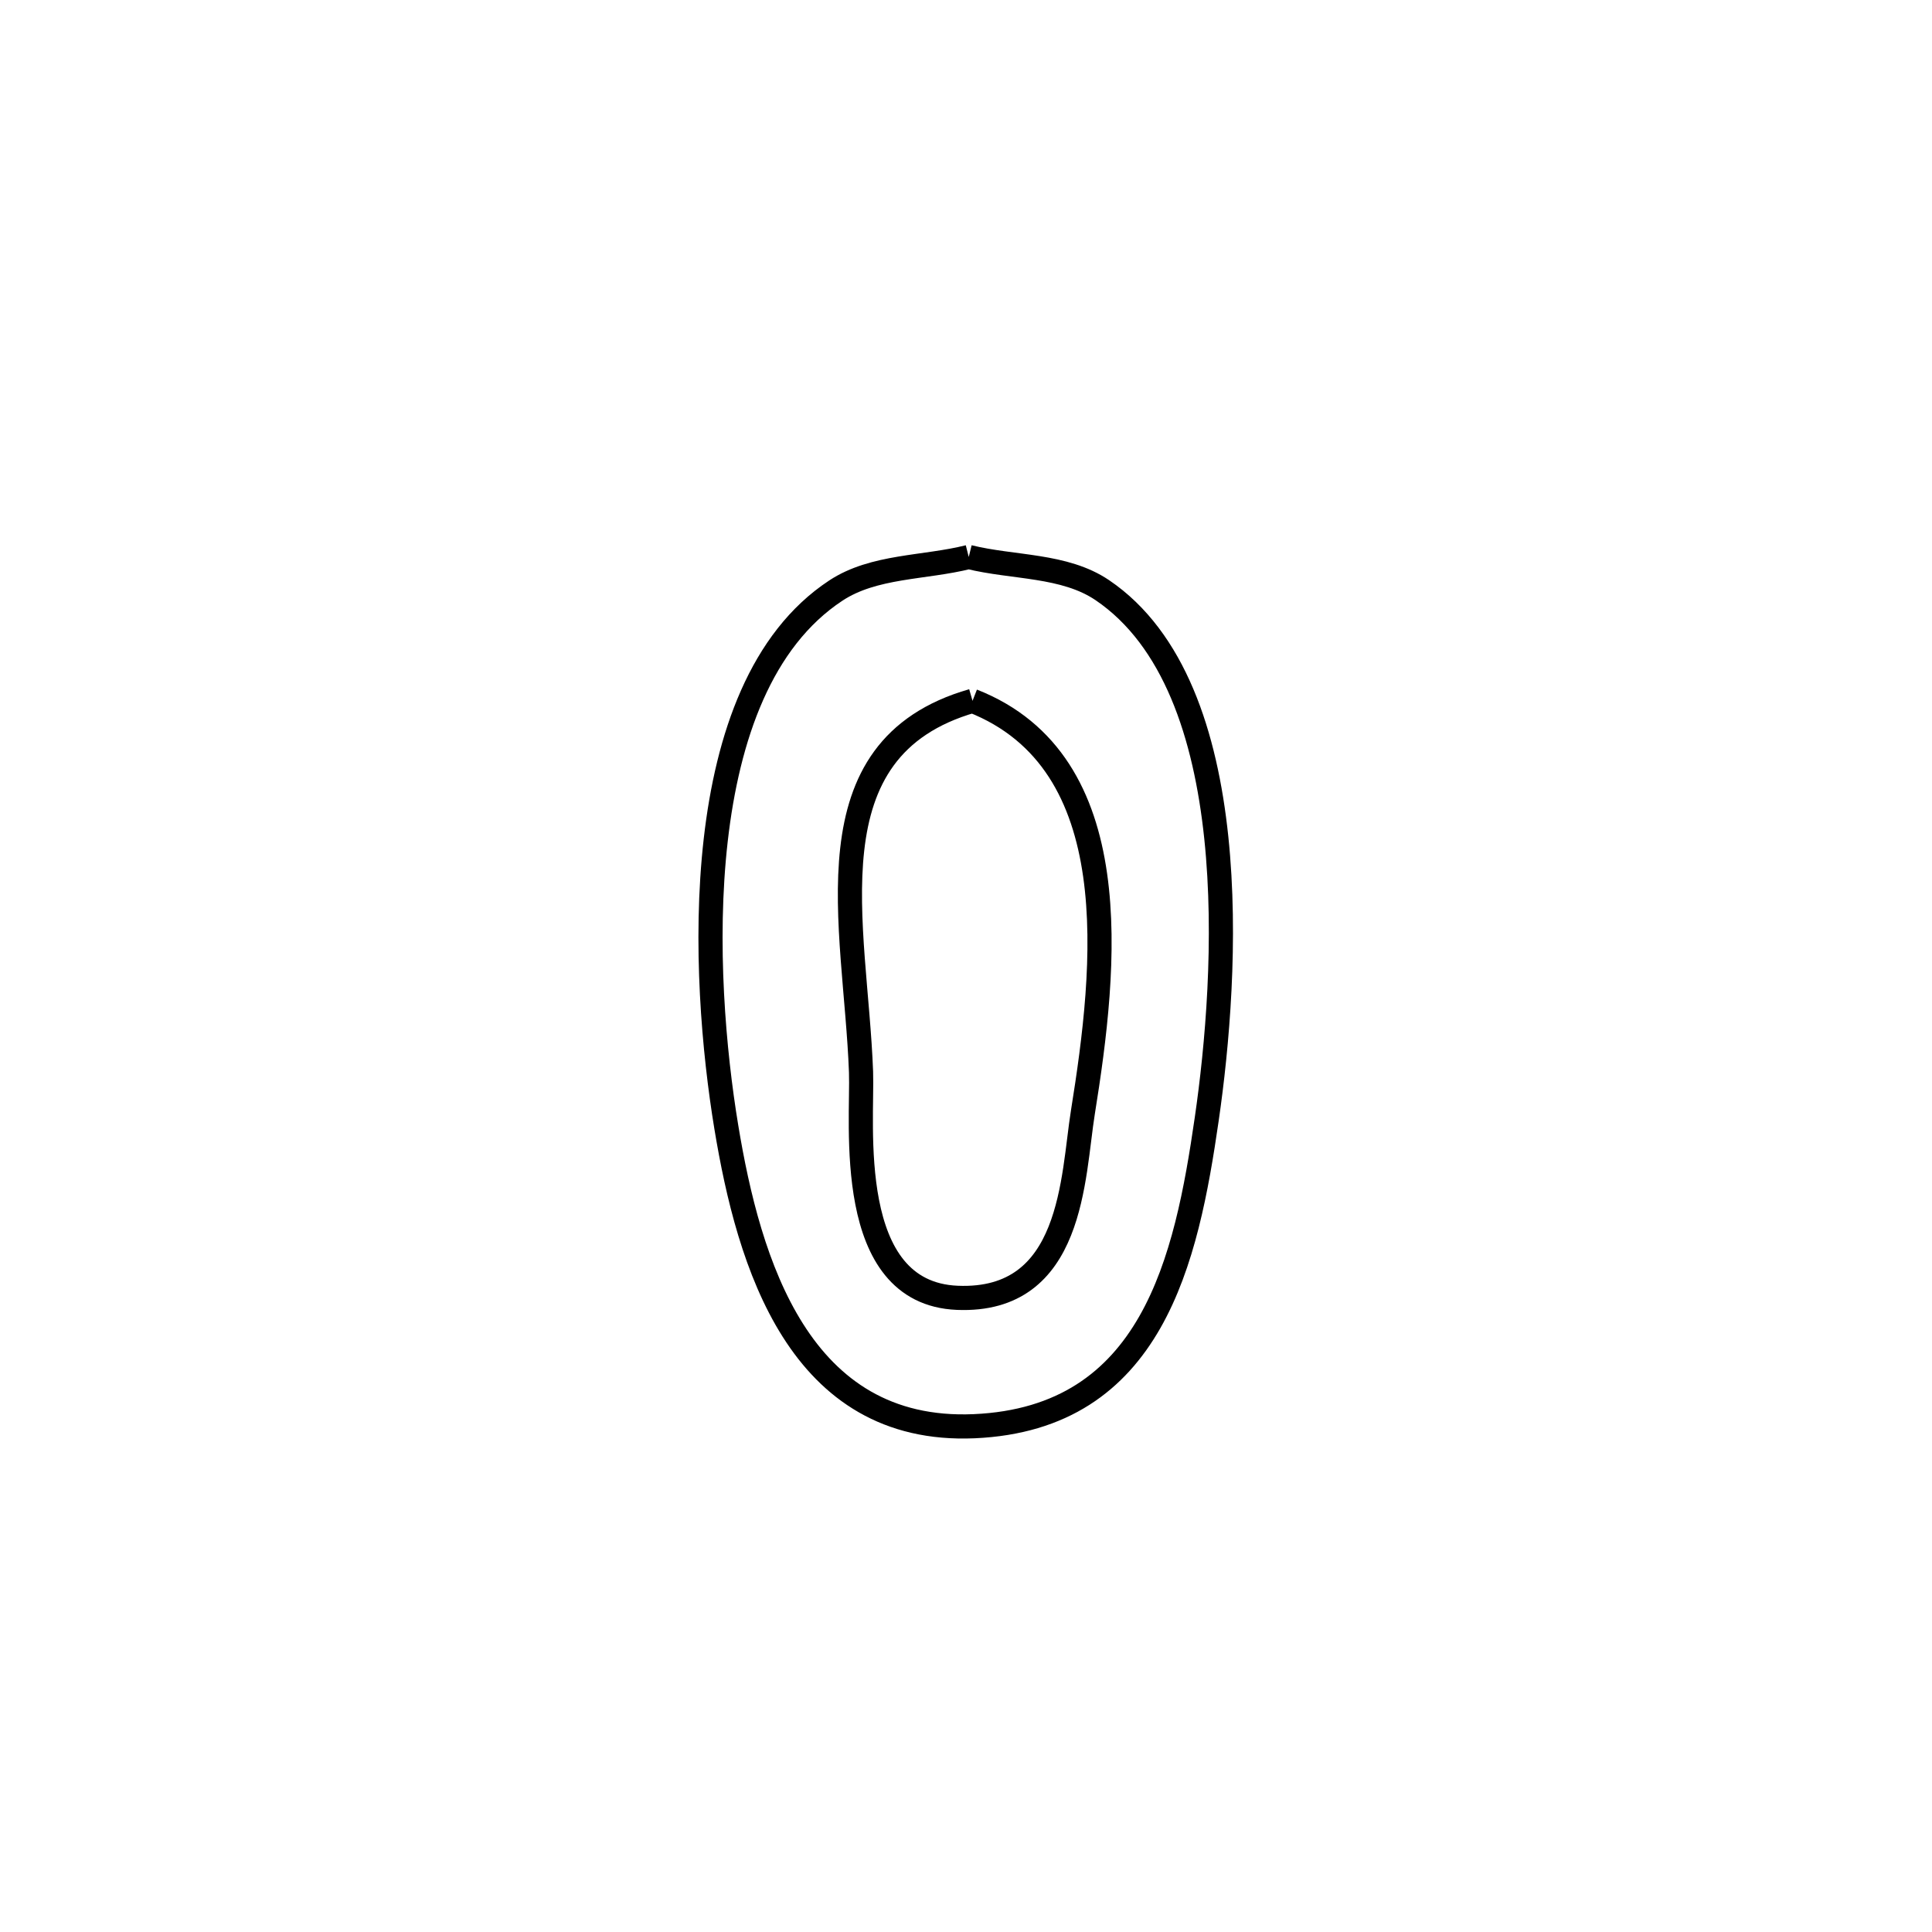 <svg xmlns="http://www.w3.org/2000/svg" viewBox="0.0 0.0 24.0 24.0" height="200px" width="200px"><path fill="none" stroke="black" stroke-width=".3" stroke-opacity="1.0"  filling="0" d="M12.034 6.919 L12.034 6.919 C12.587 7.056 13.221 7.012 13.693 7.331 C15.48 8.541 15.249 12.12 14.991 13.898 C14.738 15.647 14.318 17.62 12.101 17.717 C9.926 17.811 9.301 15.69 9.022 13.998 C8.717 12.15 8.525 8.562 10.382 7.337 C10.856 7.024 11.483 7.058 12.034 6.919 L12.034 6.919"></path>
<path fill="none" stroke="black" stroke-width=".3" stroke-opacity="1.0"  filling="0" d="M12.081 8.706 L12.081 8.706 C14.023 9.469 13.743 12.007 13.452 13.817 C13.323 14.619 13.336 16.182 11.892 16.122 C10.479 16.063 10.719 13.952 10.696 13.316 C10.629 11.492 10.01 9.299 12.081 8.706 L12.081 8.706"></path></svg>